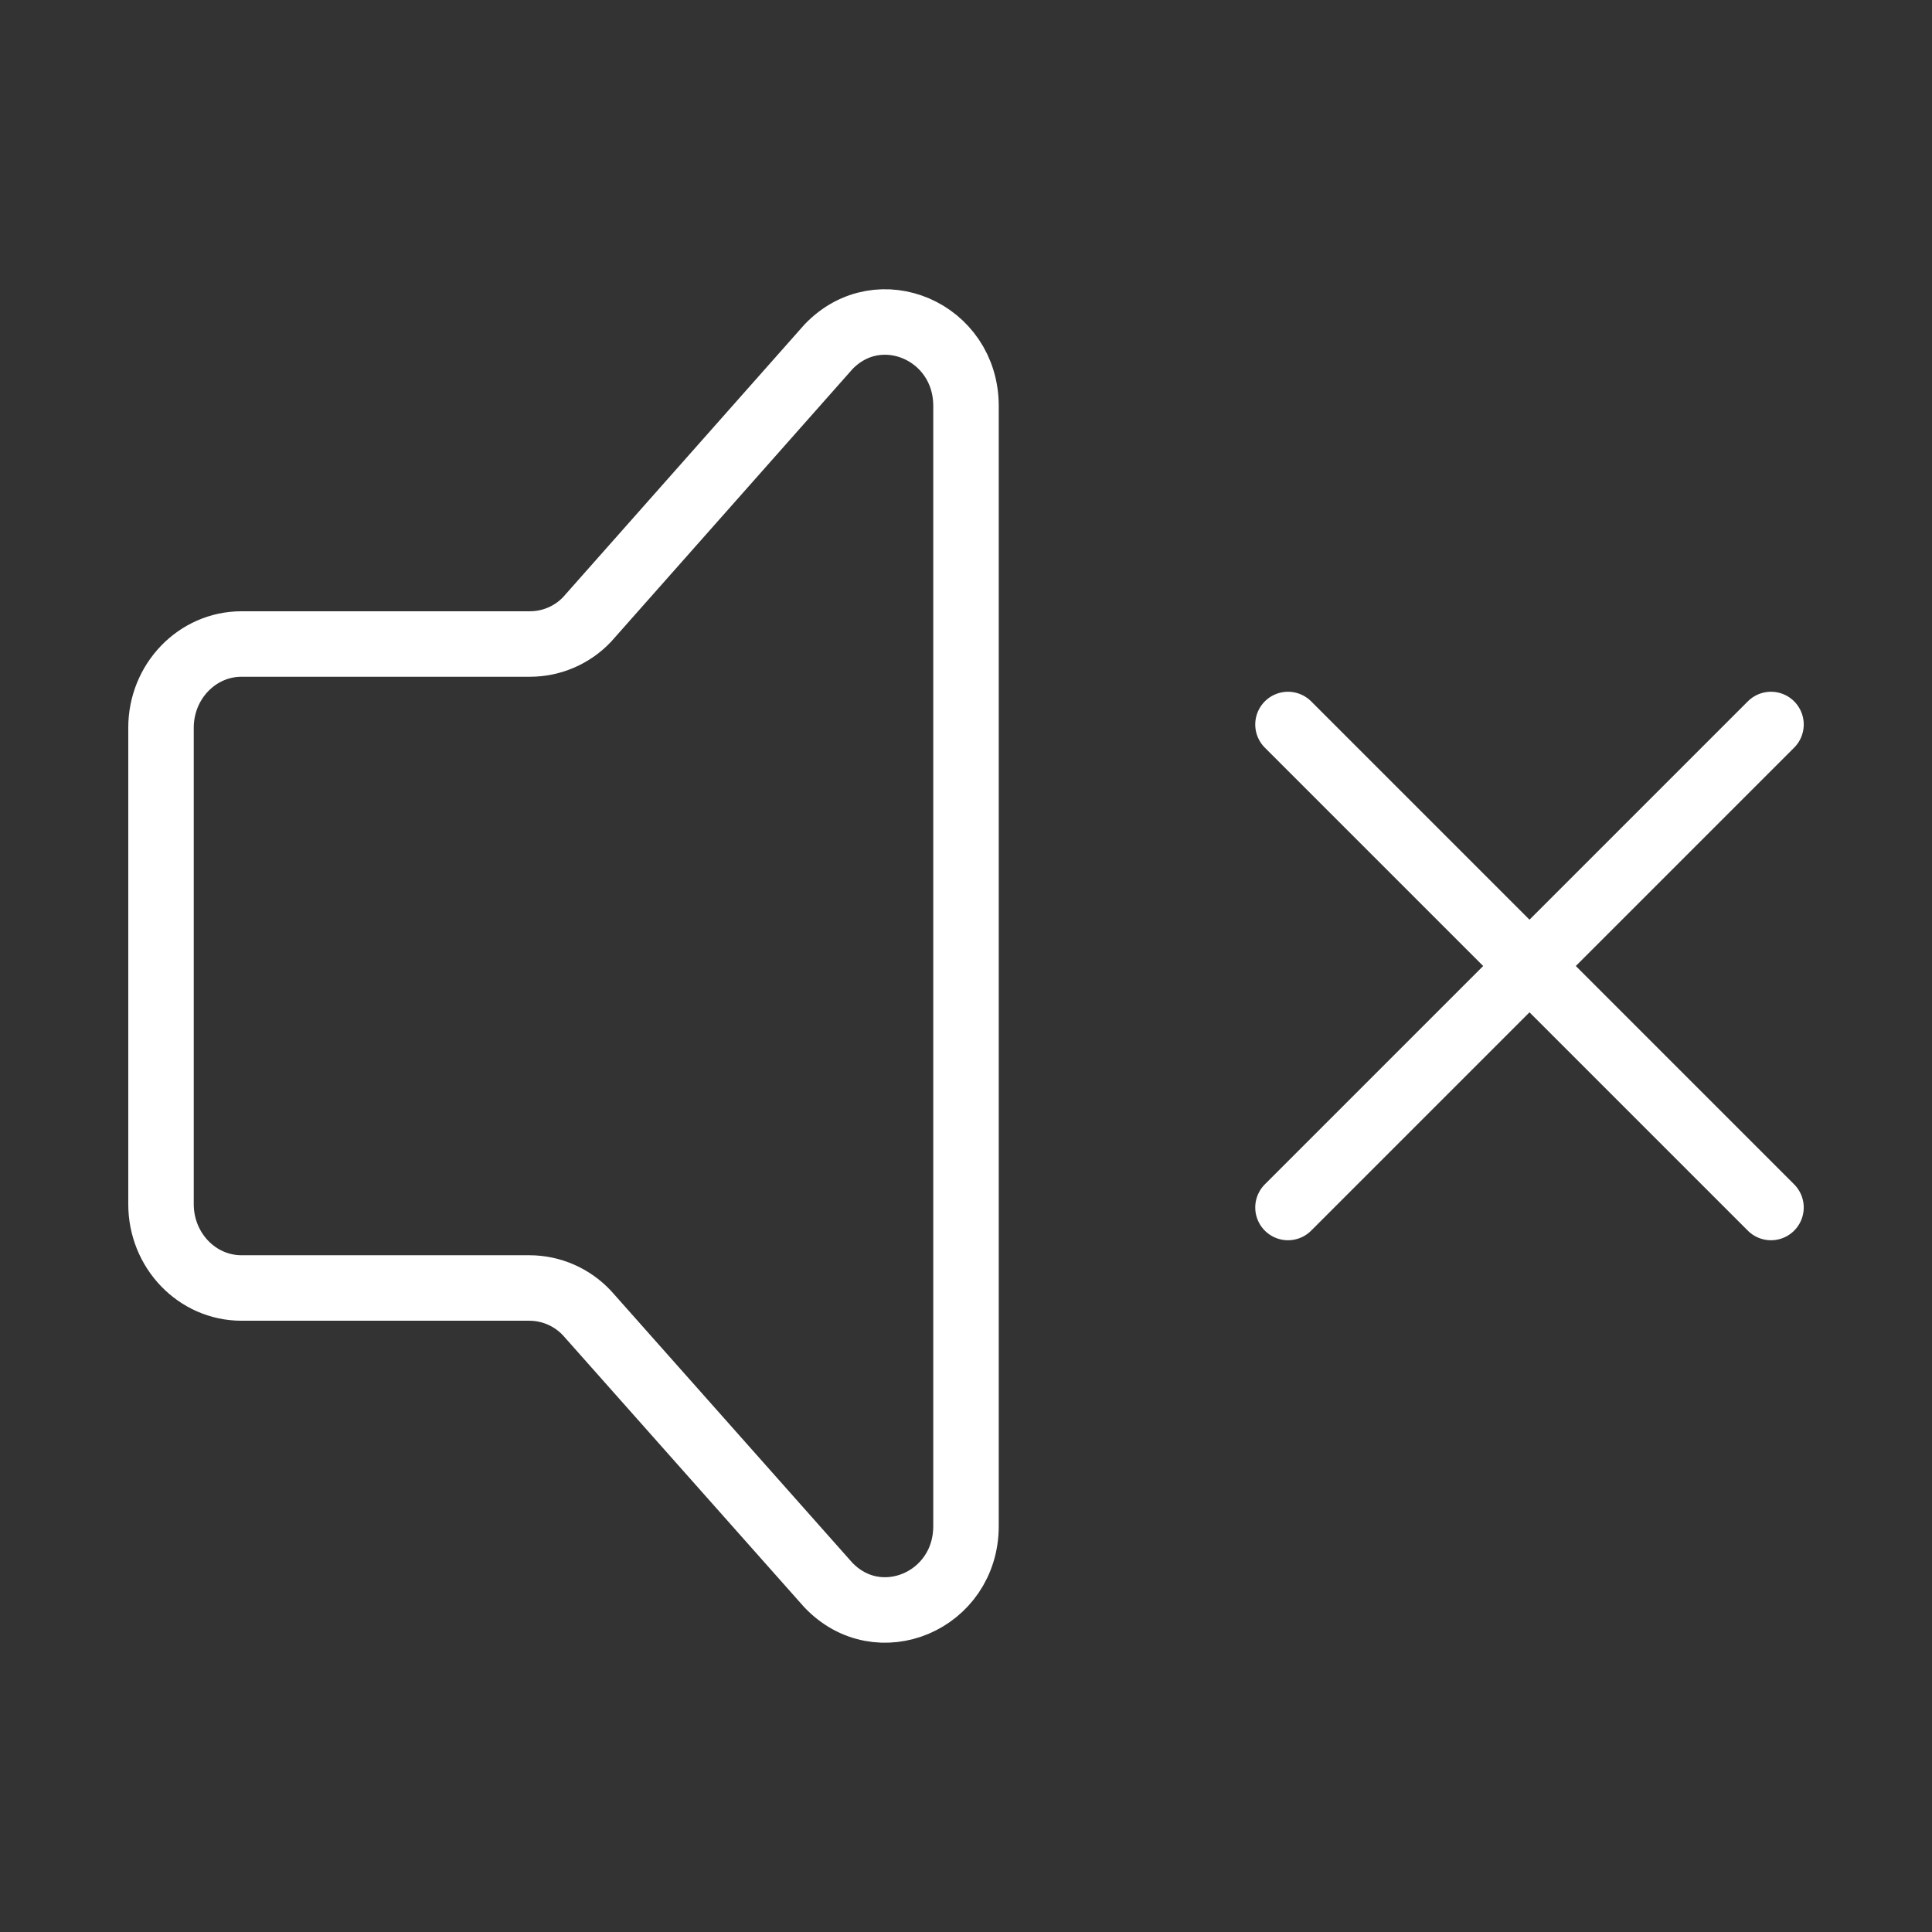 <svg width="59" height="59" viewBox="0 0 59 59" fill="none" xmlns="http://www.w3.org/2000/svg">
<rect x="0" y="0" width="59" height="59" fill="#333333" stroke="none"/>
<path d="M54.083 36.875L39.333 22.125M54.083 22.125L39.333 36.875" stroke="white" stroke-width="2" stroke-linecap="round"/>
<path d="M4.917 36.774V22.223C4.917 20.812 6.018 19.667 7.375 19.667H16.19C16.516 19.666 16.837 19.599 17.136 19.47C17.435 19.341 17.704 19.153 17.928 18.917L25.303 10.588C26.852 8.975 29.5 10.118 29.5 12.397V46.603C29.5 48.899 26.82 50.032 25.281 48.387L17.931 40.105C17.706 39.863 17.434 39.669 17.131 39.536C16.828 39.403 16.501 39.334 16.171 39.333H7.375C6.018 39.333 4.917 38.188 4.917 36.774Z" stroke="white" stroke-width="2" stroke-linecap="round" stroke-linejoin="round"/>
</svg>
